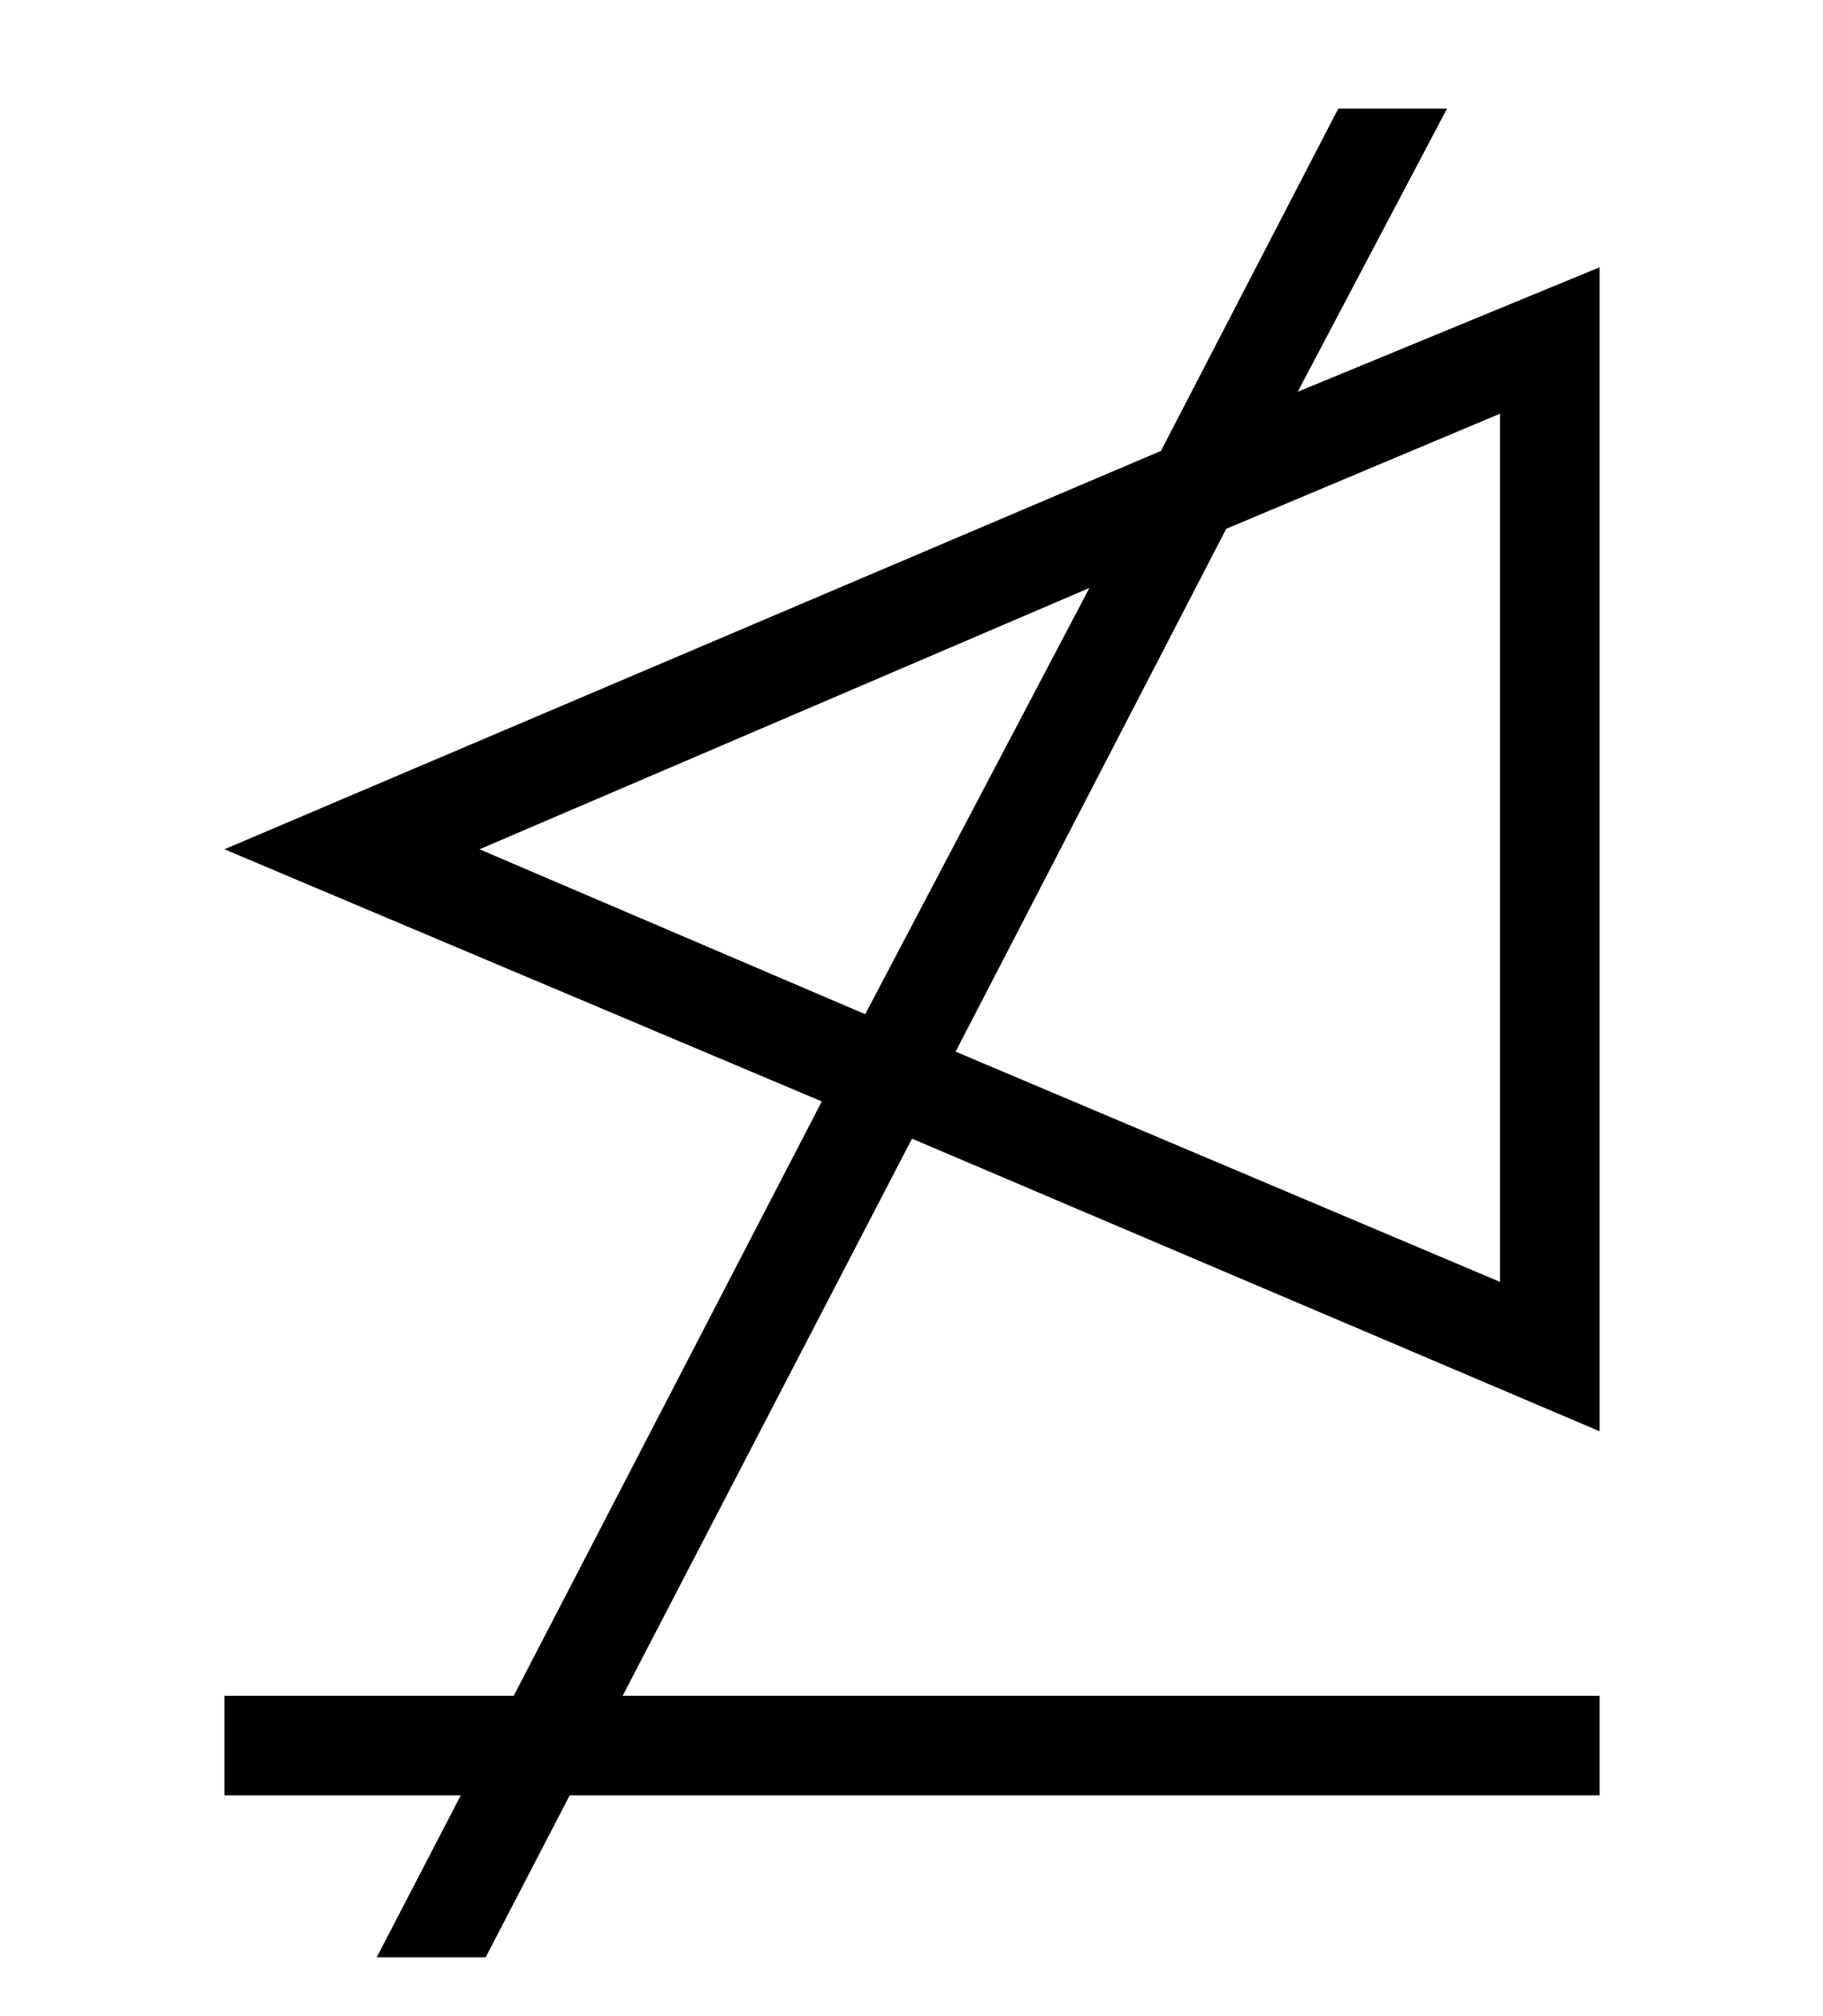 <?xml version='1.0' encoding='UTF-8'?>
<svg xmlns:xlink="http://www.w3.org/1999/xlink" viewBox="0 0 9.155 10.121" height="10.121" width="9.155" xmlns="http://www.w3.org/2000/svg">
 <defs>
  <g>
   <g id="glyph-0-0"/>
   <g id="glyph-0-1">
    <path d="M 7.75 1.328 L 7.75 0.828 L 2.844 0.828 L 4.297 -1.969 L 7.75 -0.5 L 7.75 -6.344 L 6.234 -5.719 L 6.984 -7.141 L 6.438 -7.141 L 5.547 -5.422 L 0.844 -3.422 L 3.844 -2.156 L 2.297 0.828 L 0.844 0.828 L 0.844 1.328 L 2.031 1.328 L 1.609 2.141 L 2.156 2.141 L 2.578 1.328 Z M 7.25 -1.25 L 4.516 -2.406 L 5.875 -5.031 L 7.25 -5.609 Z M 5.188 -4.734 L 4.062 -2.594 L 2.125 -3.422 Z M 5.188 -4.734 "/>
   </g>
  </g>
 </defs>
 <g fill-opacity="1" fill="rgb(0%, 0%, 0%)">
  <use x="0.283" xlink:href="#glyph-0-1" y="7.686"/>
 </g>
 <title>\ntrianglelefteq</title>
</svg>
